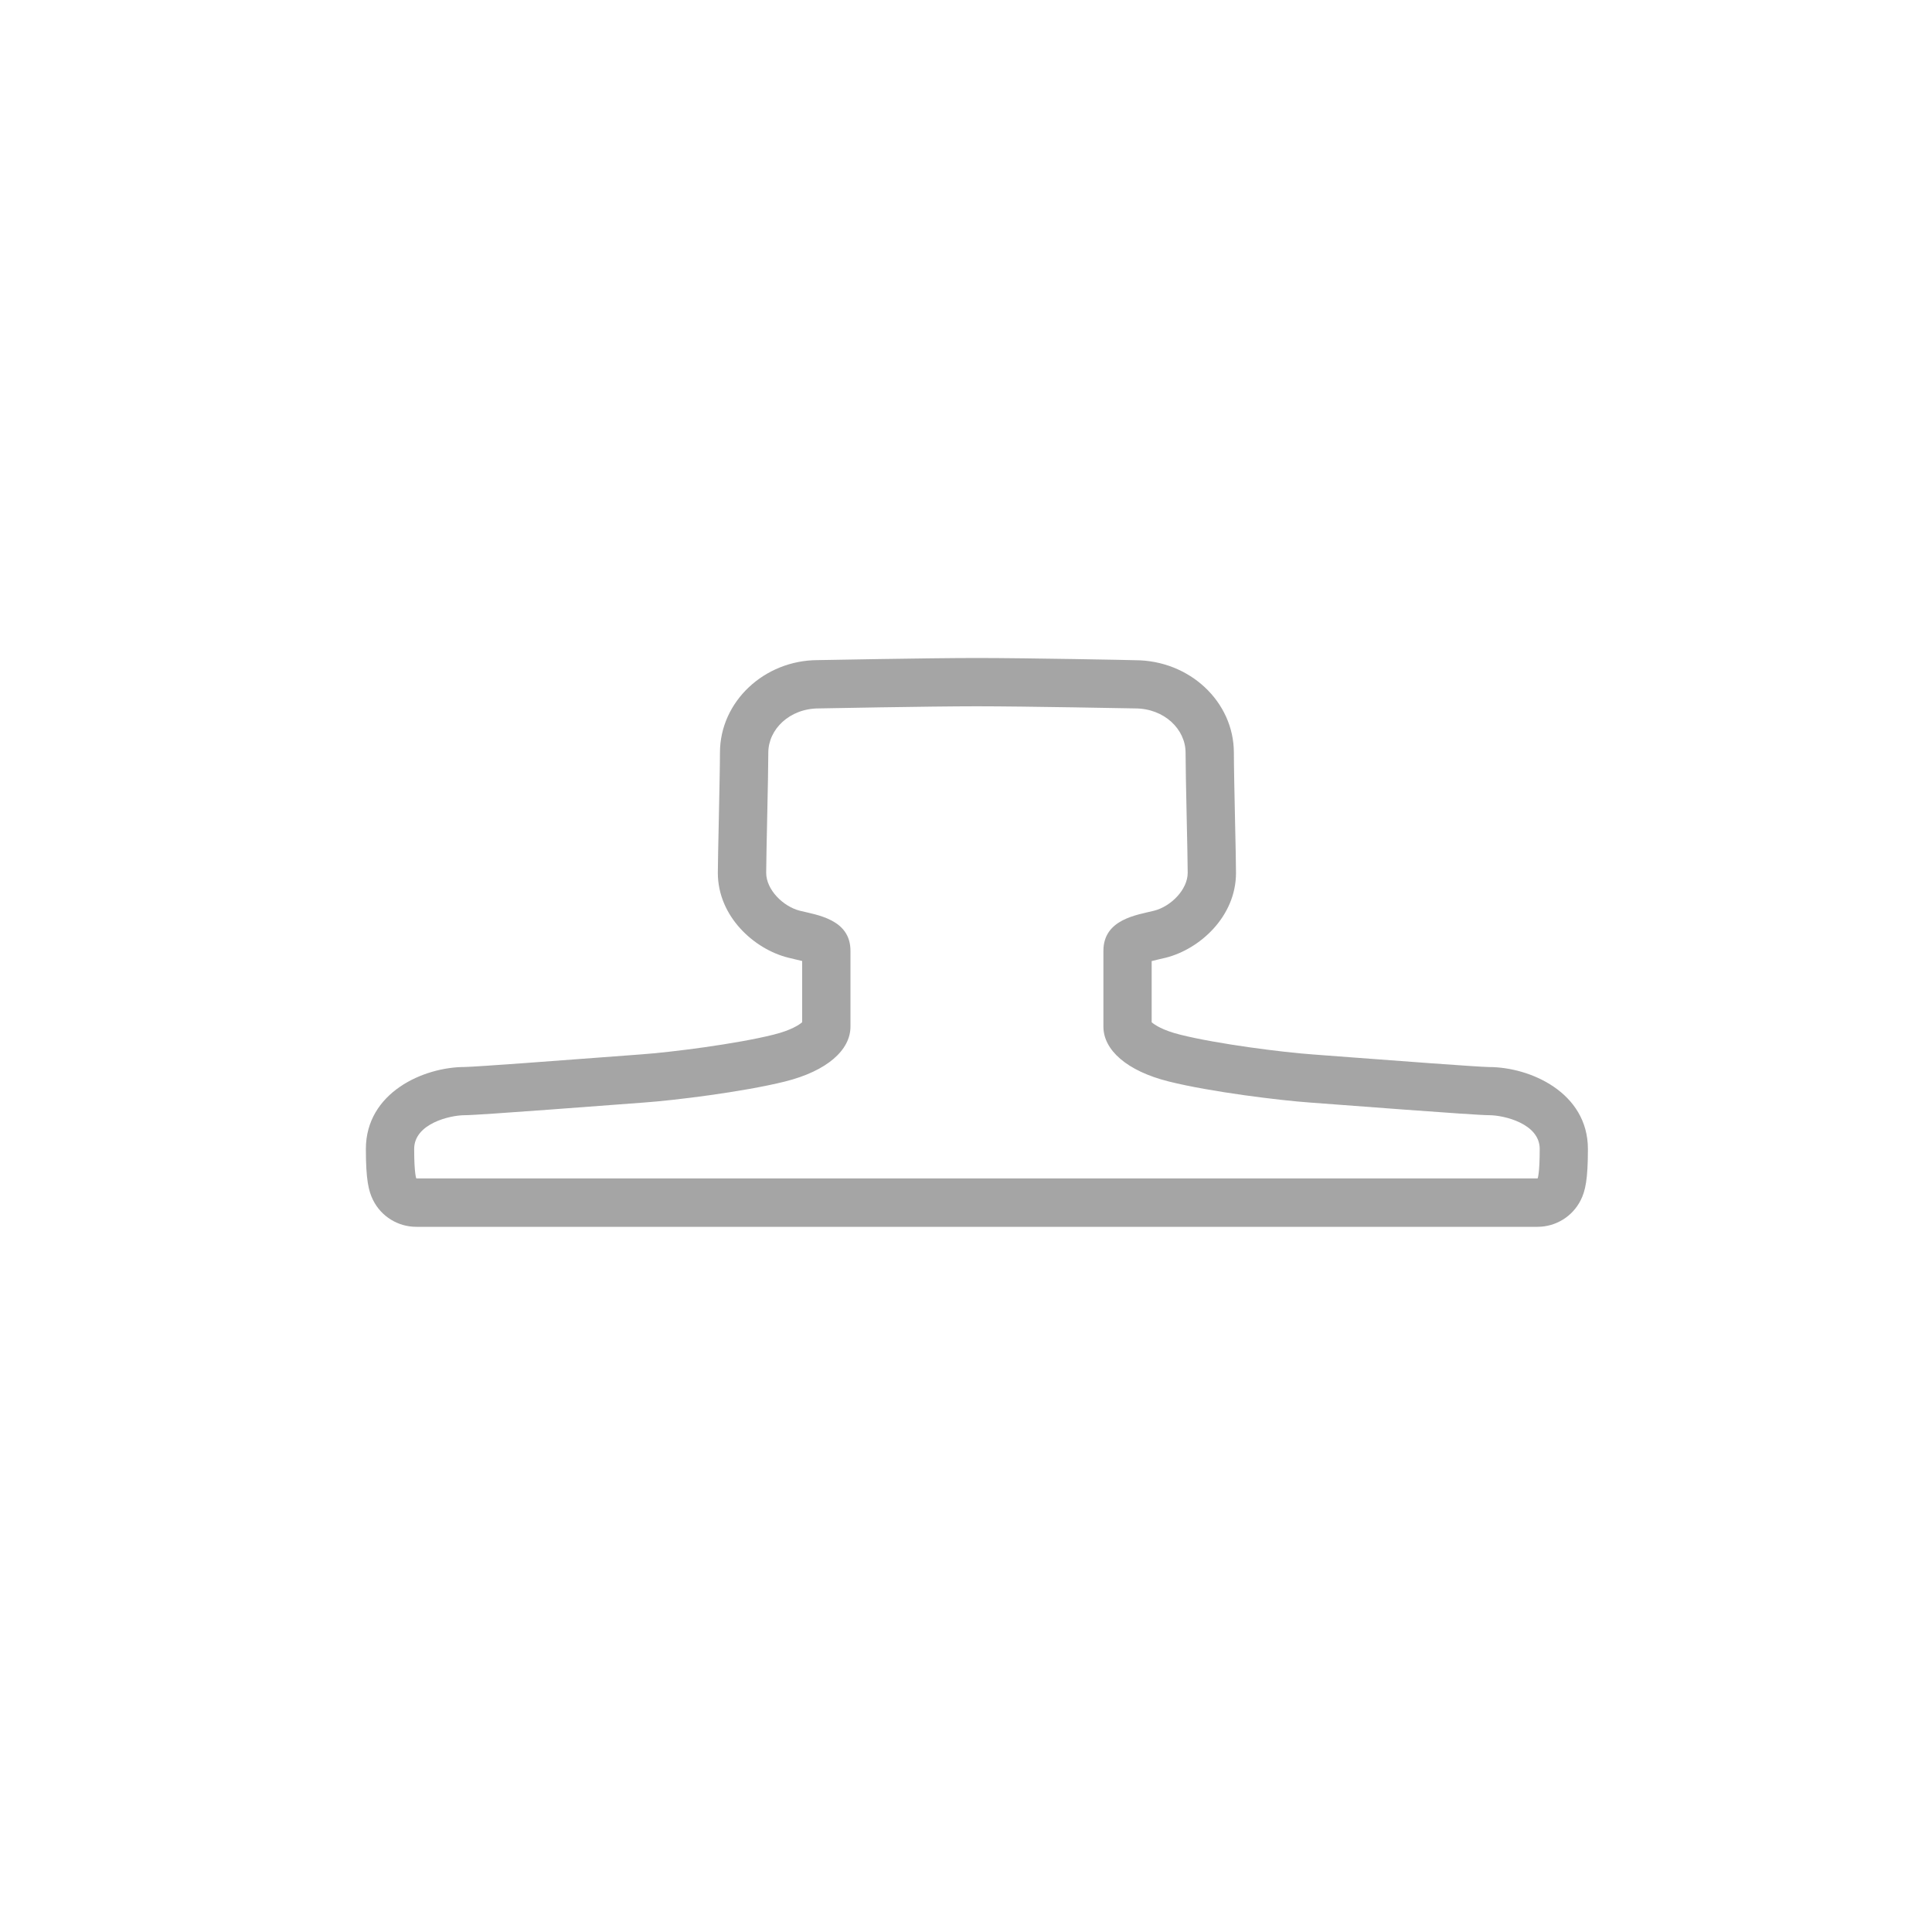 <?xml version="1.0" encoding="utf-8"?>
<!-- Generator: Adobe Illustrator 24.0.0, SVG Export Plug-In . SVG Version: 6.00 Build 0)  -->
<svg version="1.1" id="Layer_1" xmlns="http://www.w3.org/2000/svg" xmlns:xlink="http://www.w3.org/1999/xlink" x="0px" y="0px"
	 viewBox="0 0 40 40" style="enable-background:new 0 0 40 40;" xml:space="preserve">
<style type="text/css">
	.st0{fill:#A5A5A5;}
</style>
<g>
	<path class="st0" d="M20.226,14.623c1.004,0,3.273,0.044,3.273,0.044c0.611,0,1.047,0.436,1.047,0.916
		c0,0.48,0.044,2.138,0.044,2.487c0,0.349-0.349,0.698-0.698,0.786c-0.349,0.087-1.047,0.174-1.047,0.829v1.571
		c0,0.48,0.48,0.917,1.353,1.135c0.872,0.218,2.312,0.393,2.924,0.436c0.61,0.044,3.404,0.262,3.709,0.262
		c0.306,0,1.047,0.174,1.047,0.698c0,0.524-0.043,0.611-0.043,0.611H20.226H8.619c0,0-0.044-0.087-0.044-0.611
		c0-0.524,0.742-0.698,1.047-0.698c0.305,0,3.098-0.218,3.709-0.262c0.611-0.043,2.051-0.218,2.924-0.436
		c0.872-0.218,1.353-0.654,1.353-1.135v-1.571c0-0.655-0.698-0.742-1.047-0.829c-0.349-0.088-0.698-0.436-0.698-0.786
		c0-0.349,0.044-2.007,0.044-2.487c0-0.48,0.436-0.916,1.047-0.916C16.954,14.667,19.223,14.623,20.226,14.623 M20.226,13.623
		c-1.009,0-3.292,0.044-3.292,0.044c-1.11,0-2.028,0.859-2.028,1.916c0,0.255-0.013,0.849-0.024,1.395
		c-0.01,0.482-0.02,0.929-0.02,1.093c0,0.903,0.75,1.579,1.455,1.756l0.134,0.032c0.042,0.01,0.101,0.023,0.157,0.038v1.267
		c-0.062,0.054-0.229,0.167-0.595,0.258c-0.769,0.192-2.115,0.364-2.752,0.409l-0.761,0.057c-0.859,0.065-2.648,0.2-2.88,0.203
		c-0.848,0-2.045,0.527-2.045,1.698c0,0.636,0.055,0.87,0.15,1.06c0.17,0.338,0.515,0.551,0.894,0.551h11.607h11.607
		c0.379,0,0.726-0.215,0.895-0.554c0.094-0.189,0.148-0.422,0.148-1.056c0-1.171-1.197-1.698-2.047-1.698
		c-0.23-0.003-2.021-0.138-2.881-0.203l-0.756-0.057c-0.638-0.045-1.985-0.217-2.753-0.409c-0.367-0.091-0.533-0.205-0.595-0.258
		v-1.267c0.056-0.015,0.115-0.028,0.157-0.038l0.133-0.031c0.706-0.177,1.456-0.853,1.456-1.756c0-0.164-0.009-0.61-0.02-1.093
		c-0.012-0.546-0.024-1.14-0.024-1.395c0-1.057-0.918-1.916-2.047-1.916C23.495,13.666,21.231,13.623,20.226,13.623L20.226,13.623z"
		/>
</g>
</svg>
